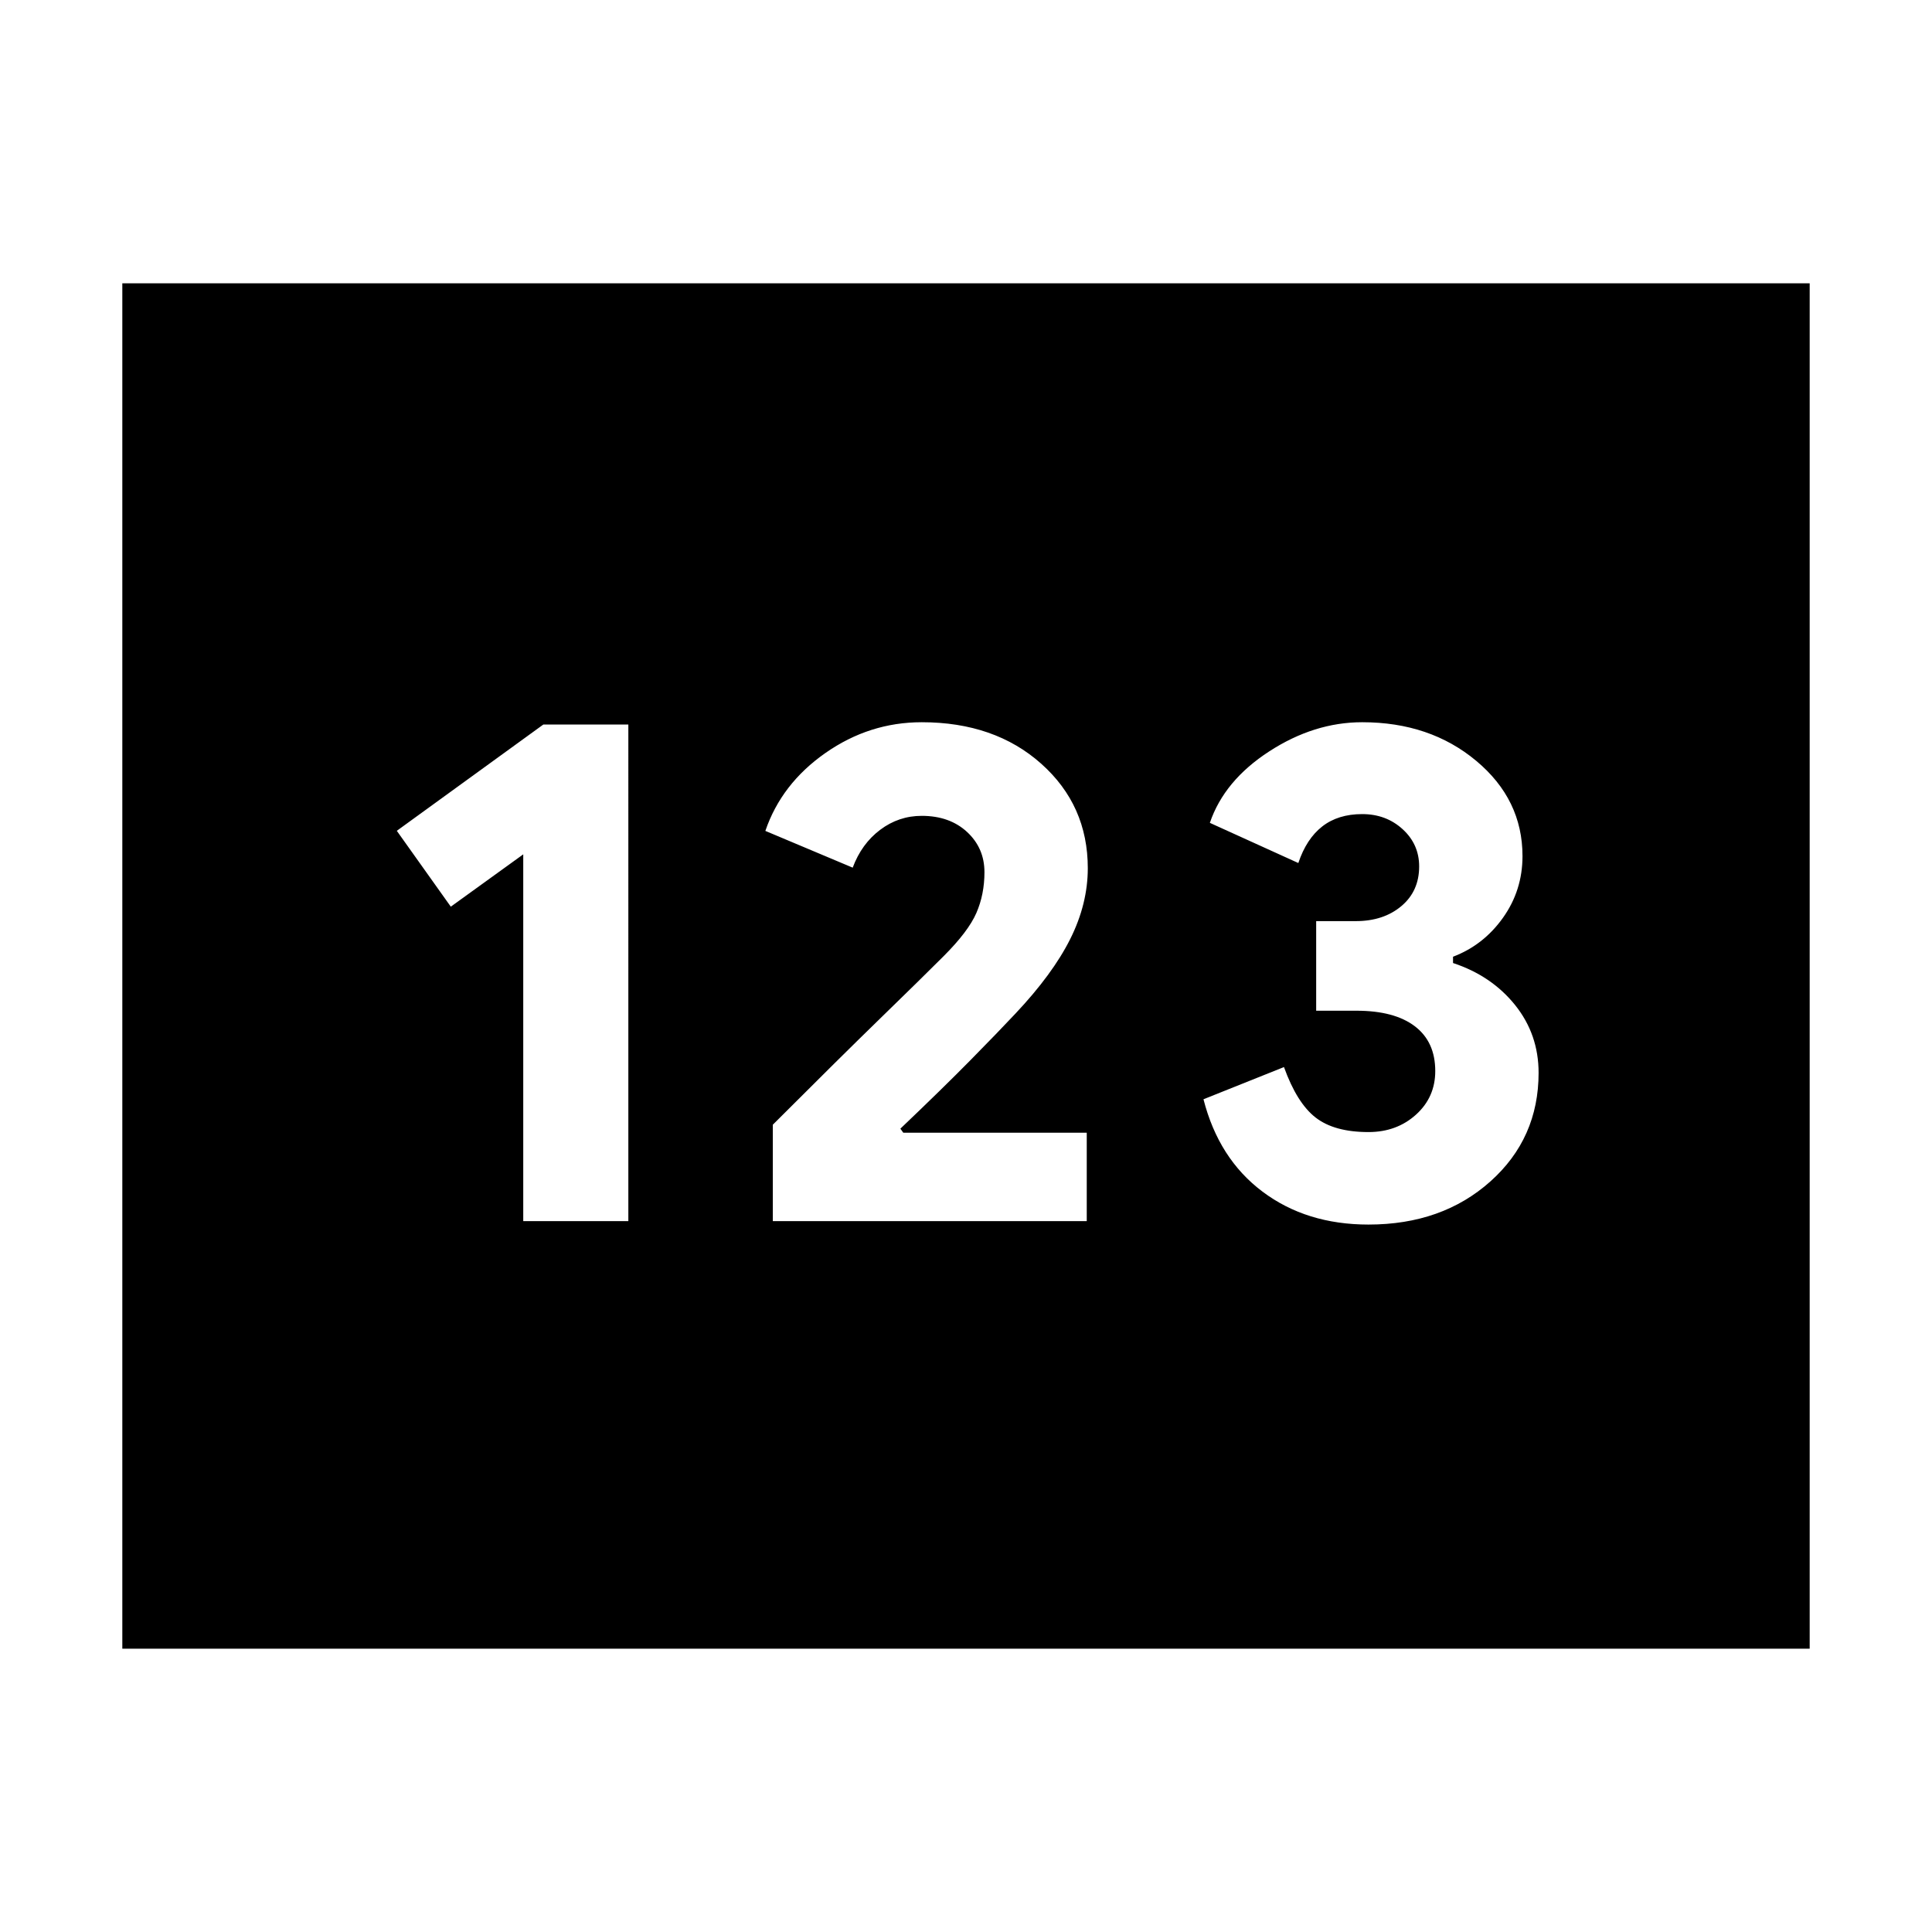 <svg xmlns="http://www.w3.org/2000/svg" height="24" viewBox="0 -960 960 960" width="24"><path d="M60.78-140.78v-678.44h838.44v678.44H60.78ZM260-353.22h52.22V-600H270l-72.83 52.83L224-509.48l36-26v182.26Zm124 0h156v-43.95h-91.17l-1.44-2q21-20 34.78-34 13.79-14 22.35-23.13 18.57-19.7 27.28-37.13 8.72-17.44 8.72-35.18 0-31.26-23.13-51.89T458-601.13q-26 0-47.85 15.28t-29.85 38.72l43.4 18.26q4.43-11.87 13.65-18.8 9.22-6.94 20.65-6.94 13.87 0 22.52 8t8.65 20q0 11-4 20.22-4 9.22-16.3 21.52-11 11-31.44 30.87Q417-434.13 384-401.13v47.91Zm296 1.7q36.57 0 60.54-21.41 23.98-21.42 23.98-53.98 0-19.13-11.69-33.7-11.7-14.56-30.83-20.87v-3.13q15.13-5.74 24.83-19.37 9.69-13.63 9.69-30.63 0-28.13-22.98-47.32-22.97-19.2-56.67-19.2-23.87 0-46.22 14.5-22.35 14.5-29.48 35.5l43.96 19.96q4-12 11.87-18.16 7.87-6.15 19.87-6.15 11.87 0 20.09 7.5 8.21 7.5 8.21 18.5 0 12.31-8.87 19.74-8.87 7.44-22.6 7.44H654v44.52h20q18.87 0 29.02 7.72 10.15 7.71 10.15 22.28 0 13-9.58 21.65-9.59 8.65-23.59 8.65-17 0-26.28-7.22-9.29-7.21-15.72-25.08l-40 16q7.57 29.56 29.35 45.91 21.78 16.35 52.65 16.35Z"/></svg>